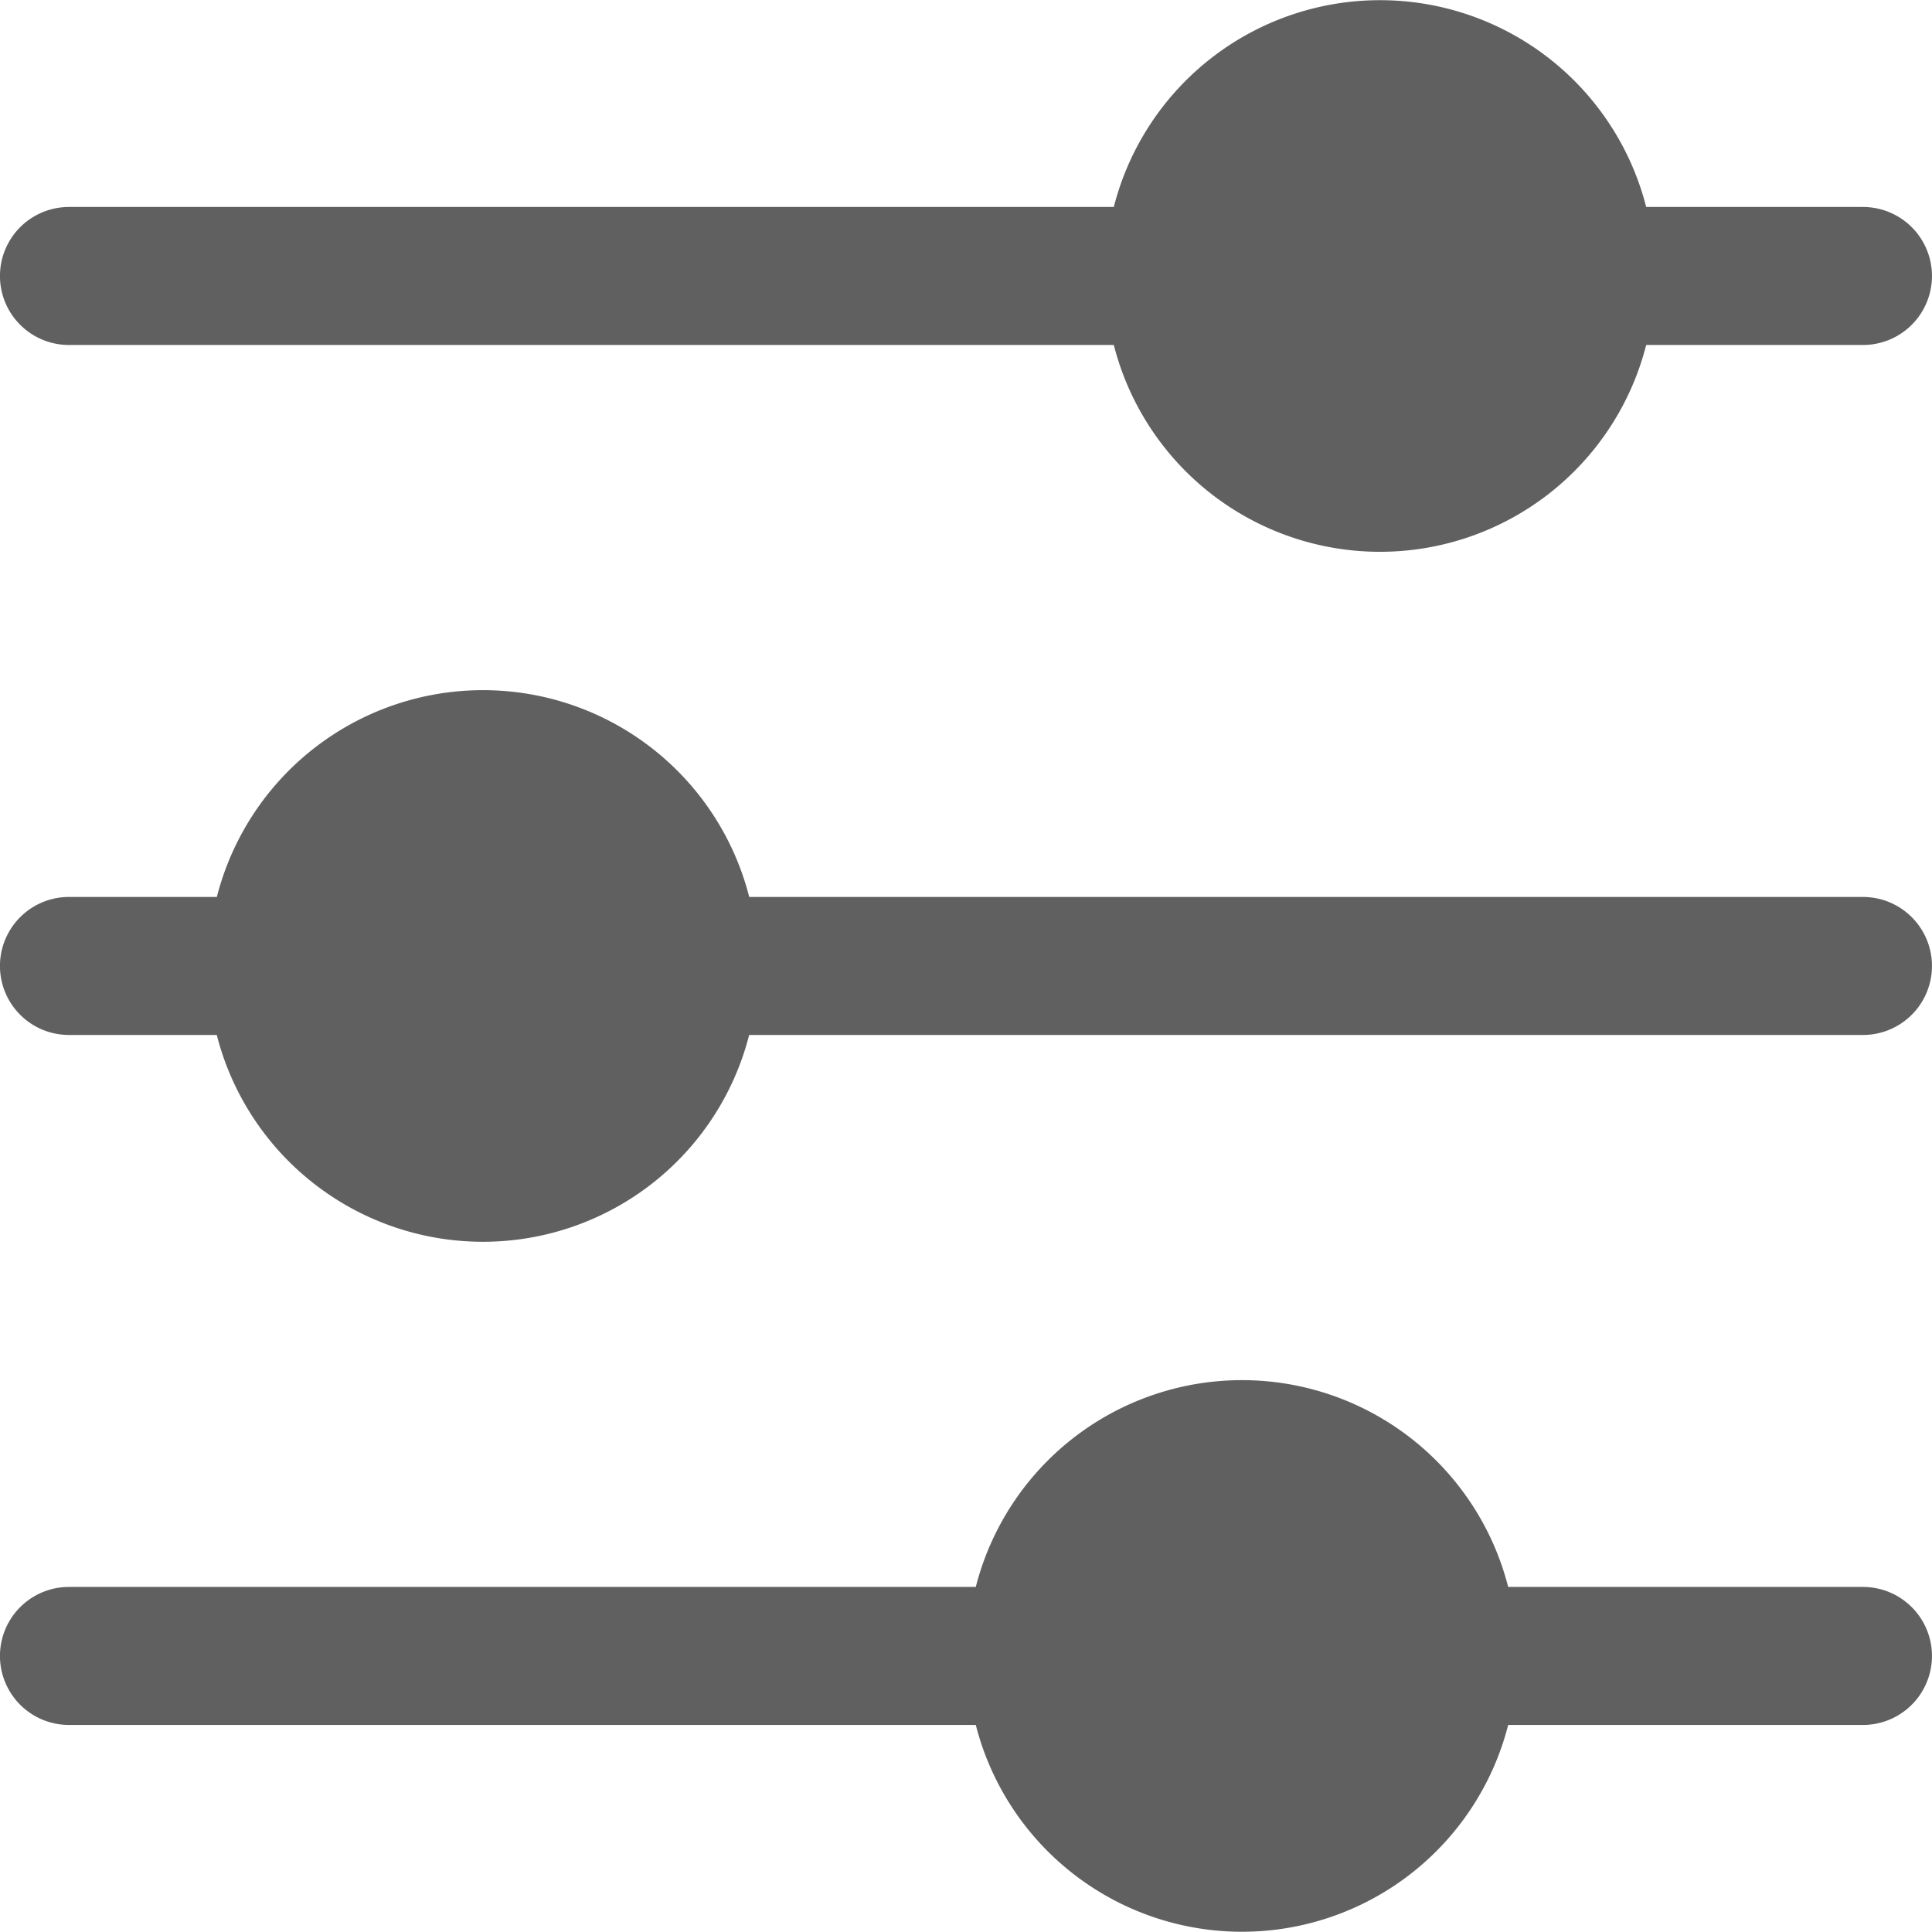 <svg xmlns="http://www.w3.org/2000/svg" width="28.208" height="28.208" viewBox="0 0 28.208 28.208">
  <g id="equalizer" transform="translate(0 0)">
    <g id="Group_1720" data-name="Group 1720" transform="translate(0 10.074)">
      <g id="Group_1719" data-name="Group 1719">
        <path id="Path_5052" data-name="Path 5052" d="M27.2,173.689H10.939a4.011,4.011,0,0,0-7.773,0H1.007a1.007,1.007,0,1,0,0,2.015H3.165a4.011,4.011,0,0,0,7.773,0H27.2a1.007,1.007,0,1,0,0-2.015Z" transform="translate(0 -170.667)" fill="#606060"/>
      </g>
    </g>
    <g id="Group_1722" data-name="Group 1722" transform="translate(0 0)">
      <g id="Group_1721" data-name="Group 1721">
        <path id="Path_5053" data-name="Path 5053" d="M27.2,3.022H24.035a4.011,4.011,0,0,0-7.773,0H1.007a1.007,1.007,0,0,0,0,2.015H16.262a4.011,4.011,0,0,0,7.773,0H27.2a1.007,1.007,0,0,0,0-2.015Z" transform="translate(0 0)" fill="#606060"/>
      </g>
    </g>
    <g id="Group_1724" data-name="Group 1724" transform="translate(0 20.148)">
      <g id="Group_1723" data-name="Group 1723">
        <path id="Path_5054" data-name="Path 5054" d="M27.2,344.356H22.02a4.011,4.011,0,0,0-7.773,0H1.007a1.007,1.007,0,1,0,0,2.015h13.24a4.011,4.011,0,0,0,7.773,0H27.2a1.007,1.007,0,1,0,0-2.015Z" transform="translate(0 -341.334)" fill="#606060"/>
      </g>
    </g>
  </g>
</svg>
